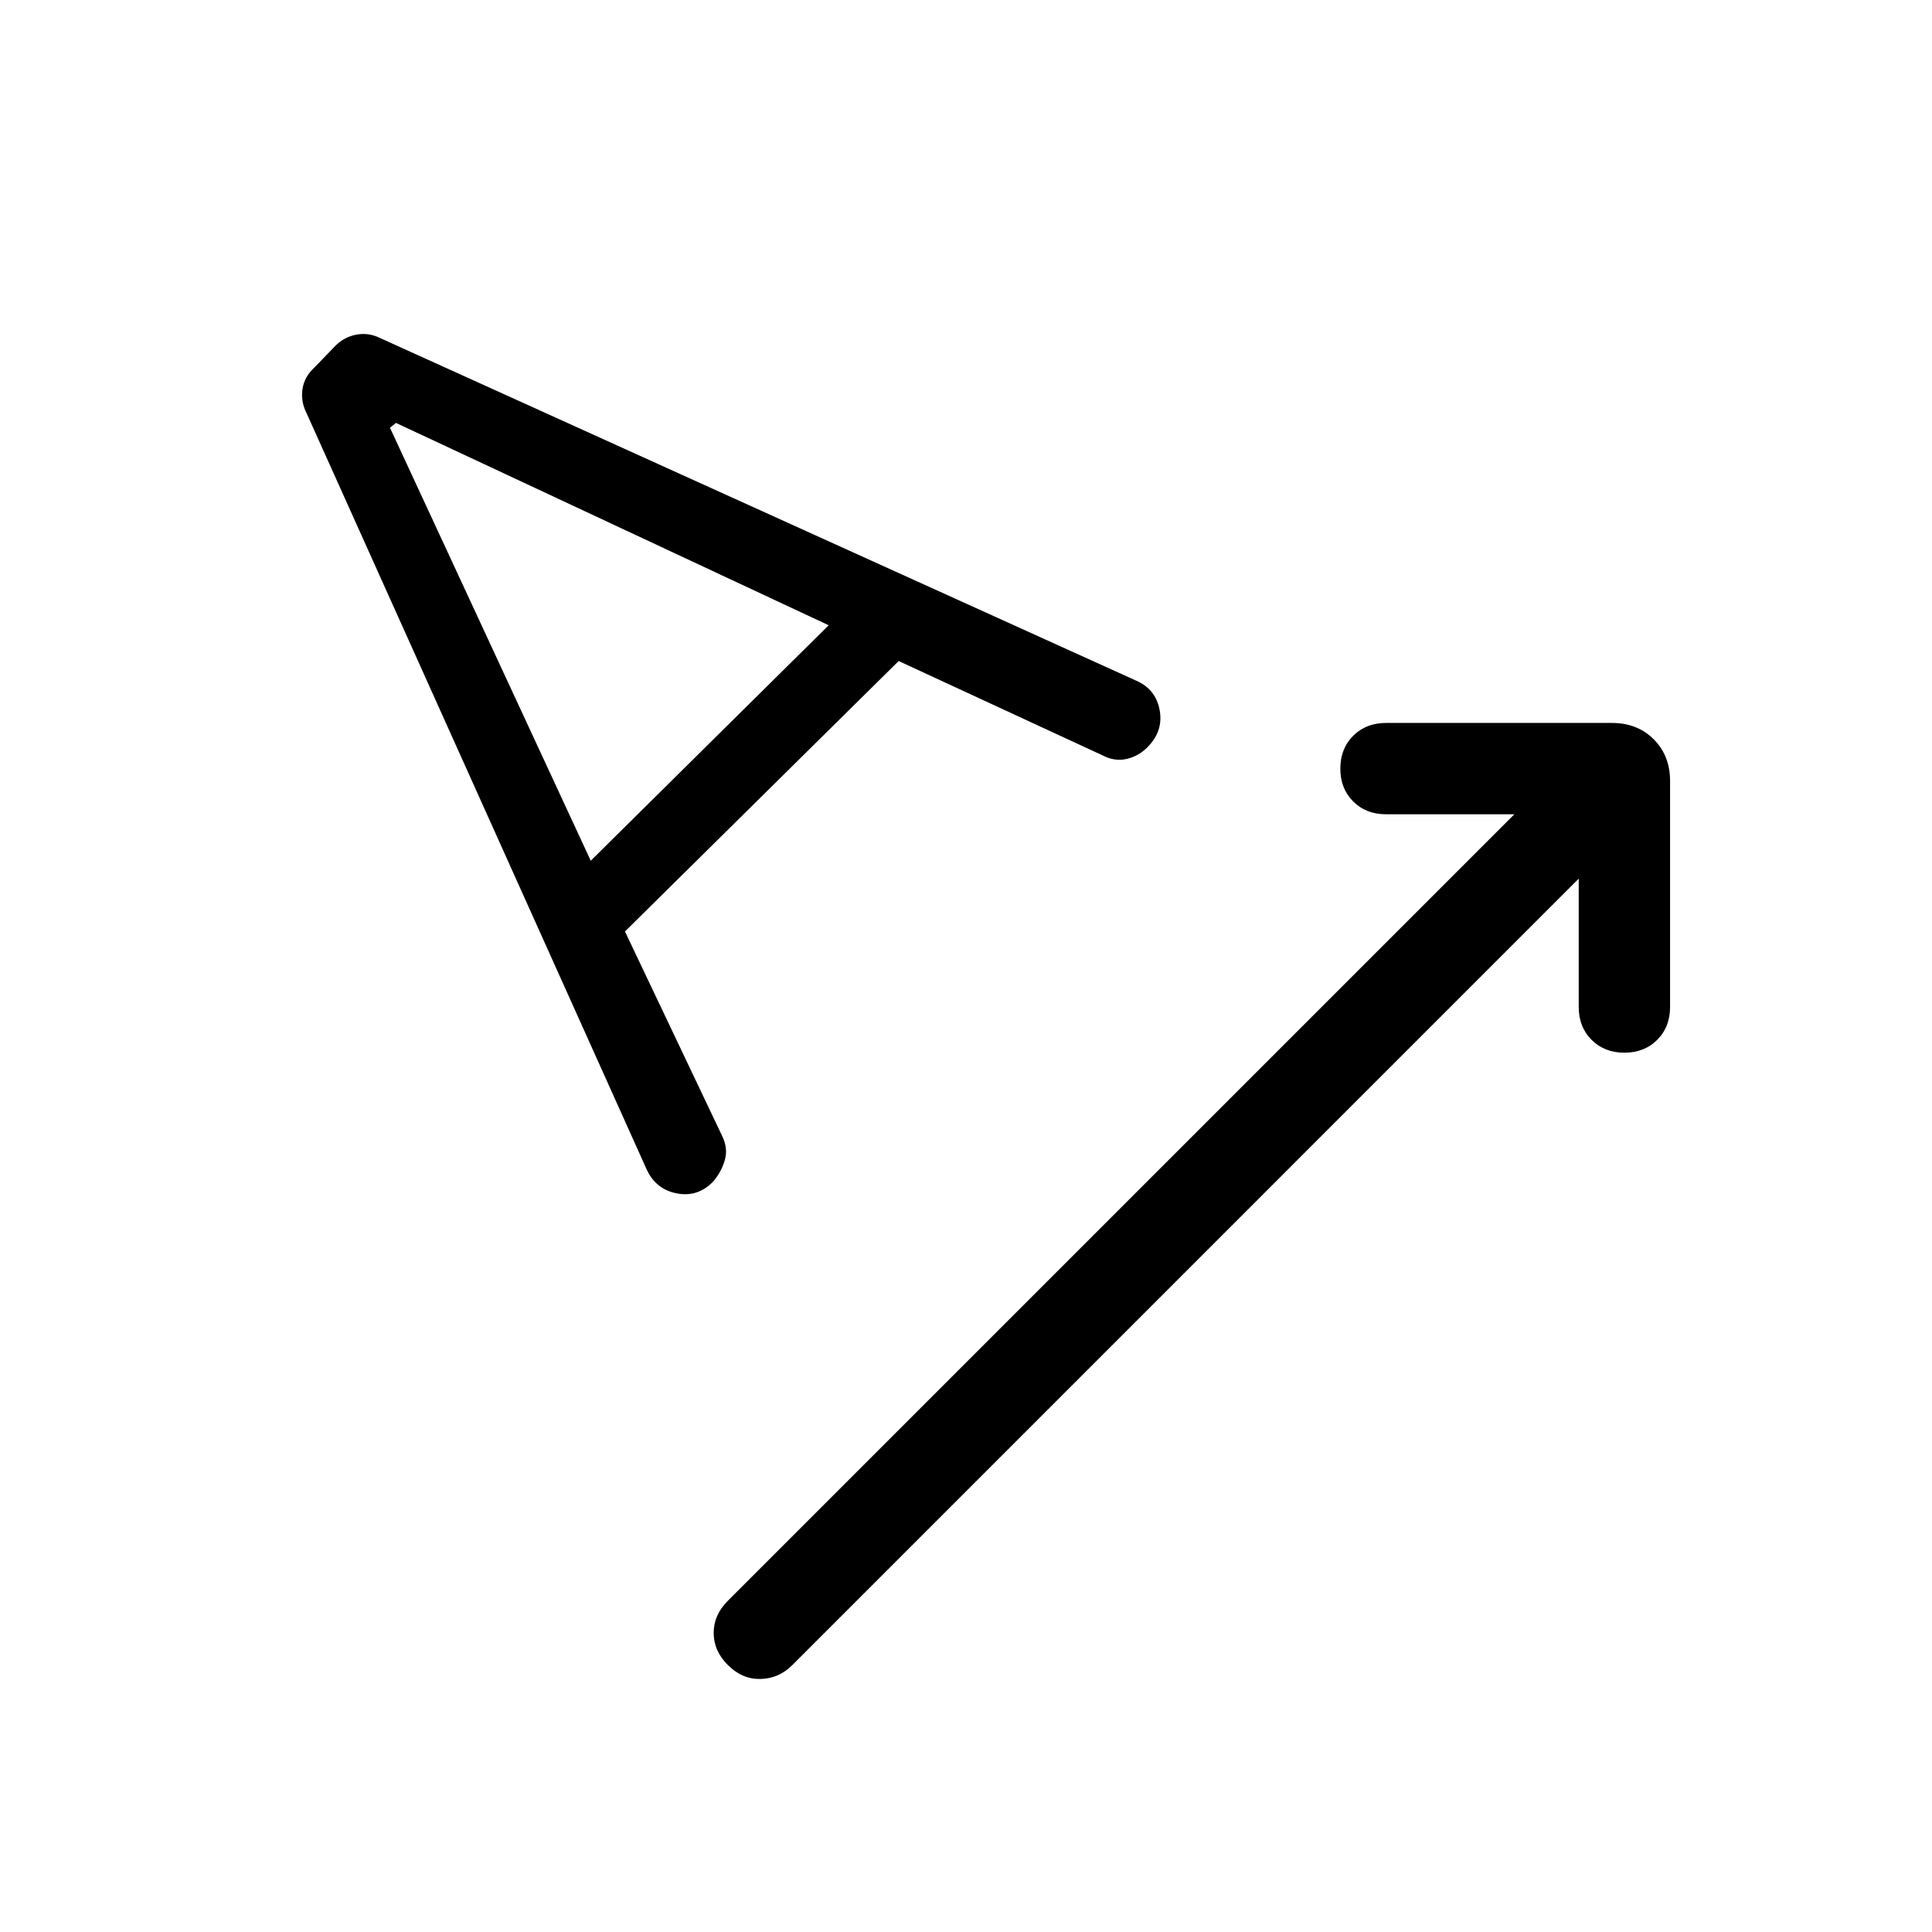 <svg xmlns="http://www.w3.org/2000/svg" height="48" viewBox="0 -960 960 960" width="48"><path d="M784.46-523.39 393.69-132.62q-6.69 6.7-15.81 6.89-9.11.19-16.19-6.89-7.07-7.07-7.07-16 0-8.92 7.07-16l390.77-390.77h-63.77q-9.92 0-16.31-6.38-6.38-6.38-6.38-16.31 0-9.92 6.38-16.3 6.39-6.39 16.31-6.39H801q12.61 0 20.73 8.12 8.12 8.11 8.12 20.73v112.3q0 9.93-6.39 16.31-6.38 6.39-16.31 6.39-9.92 0-16.3-6.39-6.39-6.38-6.39-16.31v-63.77Zm-473.92 26.24 48.15 101.3q3.23 6.46 1.43 12.43-1.81 5.96-5.66 10.42-7.69 8.08-18.31 5.96-10.61-2.12-15.07-12.42L152.23-754.92q-2.84-5.7-1.92-11.77.92-6.08 5.77-10.54l10.54-10.92q4.46-4.47 10.53-5.58 6.08-1.12 11.77 1.73l375.69 170.23q9.7 4.23 11.62 14.65 1.92 10.43-6.15 18.5-4.47 4.47-10.43 5.77-5.96 1.31-12.03-1.92l-101.08-46.77-136 134.39Zm-17-35.16 118.23-117-215-100.54-3 2.39 99.77 215.15Z"/></svg>